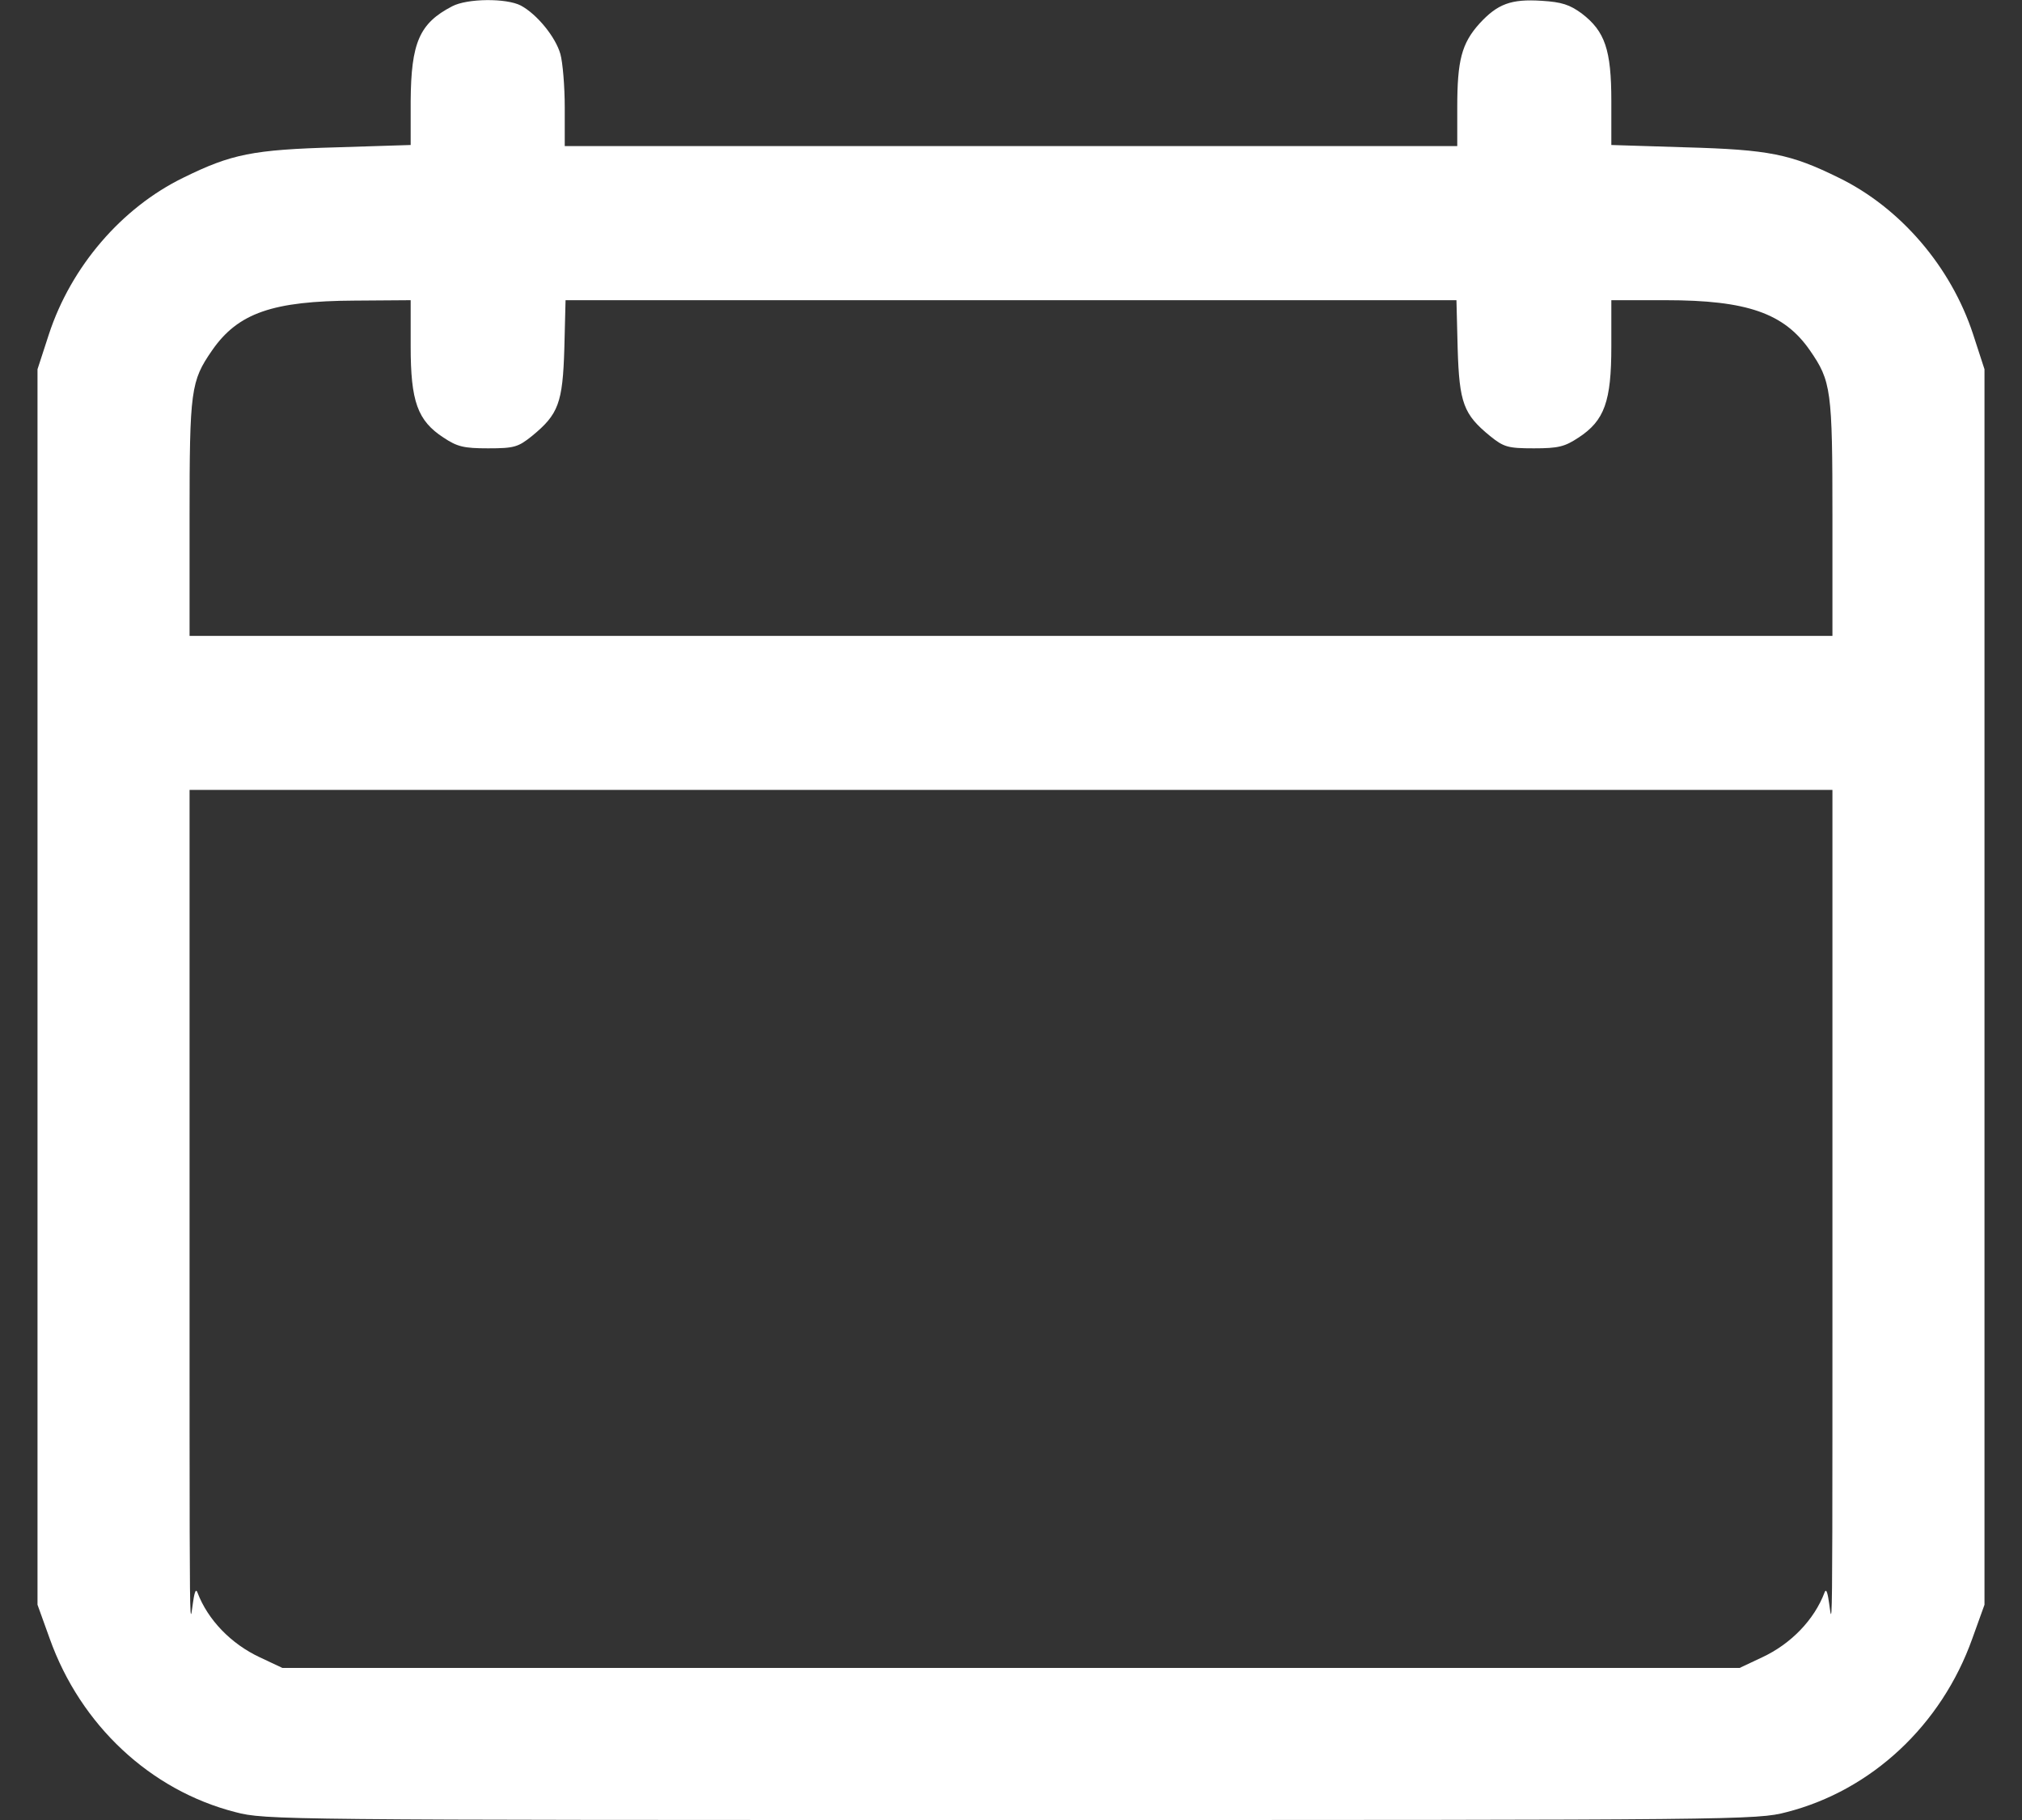 <svg width="20" height="18" viewBox="0 0 20 18" fill="none" xmlns="http://www.w3.org/2000/svg">
<rect x="0" y="0" width="20" height="18" fill="#333333" stroke="none"/>
<path d="M4.473 0.062C4.148 0.23 4.066 0.422 4.062 1V1.434L3.332 1.457C2.5 1.48 2.289 1.523 1.812 1.758C1.203 2.055 0.703 2.637 0.484 3.305L0.371 3.652V10.762V15.871L0.492 16.207C0.797 17.062 1.488 17.707 2.328 17.922C2.625 18 2.773 18 10 18C17.227 18 17.375 18 17.672 17.922C18.512 17.707 19.203 17.062 19.508 16.207L19.629 15.871V10.762V3.652L19.516 3.305C19.297 2.637 18.797 2.055 18.188 1.758C17.711 1.523 17.5 1.48 16.672 1.457L15.938 1.434V1C15.938 0.492 15.875 0.309 15.645 0.133C15.527 0.047 15.449 0.02 15.25 0.008C14.945 -0.012 14.812 0.039 14.633 0.234C14.457 0.43 14.414 0.598 14.414 1.062V1.445H10H5.586V1.062C5.586 0.855 5.566 0.617 5.543 0.535C5.496 0.367 5.312 0.141 5.152 0.055C5.008 -0.02 4.621 -0.016 4.473 0.062ZM4.062 3.426C4.062 3.969 4.129 4.16 4.387 4.328C4.523 4.418 4.586 4.434 4.828 4.434C5.086 4.434 5.125 4.422 5.262 4.312C5.523 4.098 5.566 3.988 5.582 3.445L5.594 2.969H10H14.406L14.418 3.445C14.434 3.988 14.477 4.098 14.738 4.312C14.875 4.422 14.914 4.434 15.172 4.434C15.414 4.434 15.477 4.418 15.613 4.328C15.871 4.16 15.938 3.969 15.938 3.426V2.969H16.477C17.281 2.969 17.648 3.098 17.902 3.465C18.113 3.77 18.125 3.855 18.125 5.121V6.289H10H1.875V5.121C1.875 3.855 1.887 3.77 2.098 3.465C2.355 3.094 2.699 2.977 3.508 2.973L4.062 2.969V3.426ZM18.125 12.676C18.125 17.477 18.125 15.539 18.047 15.75C17.945 16.02 17.715 16.258 17.43 16.391L17.207 16.496H10H2.793L2.57 16.391C2.285 16.258 2.055 16.02 1.953 15.75C1.875 15.539 1.875 17.477 1.875 12.676V7.812H10H18.125V12.676Z" fill="white"/>
</svg>
